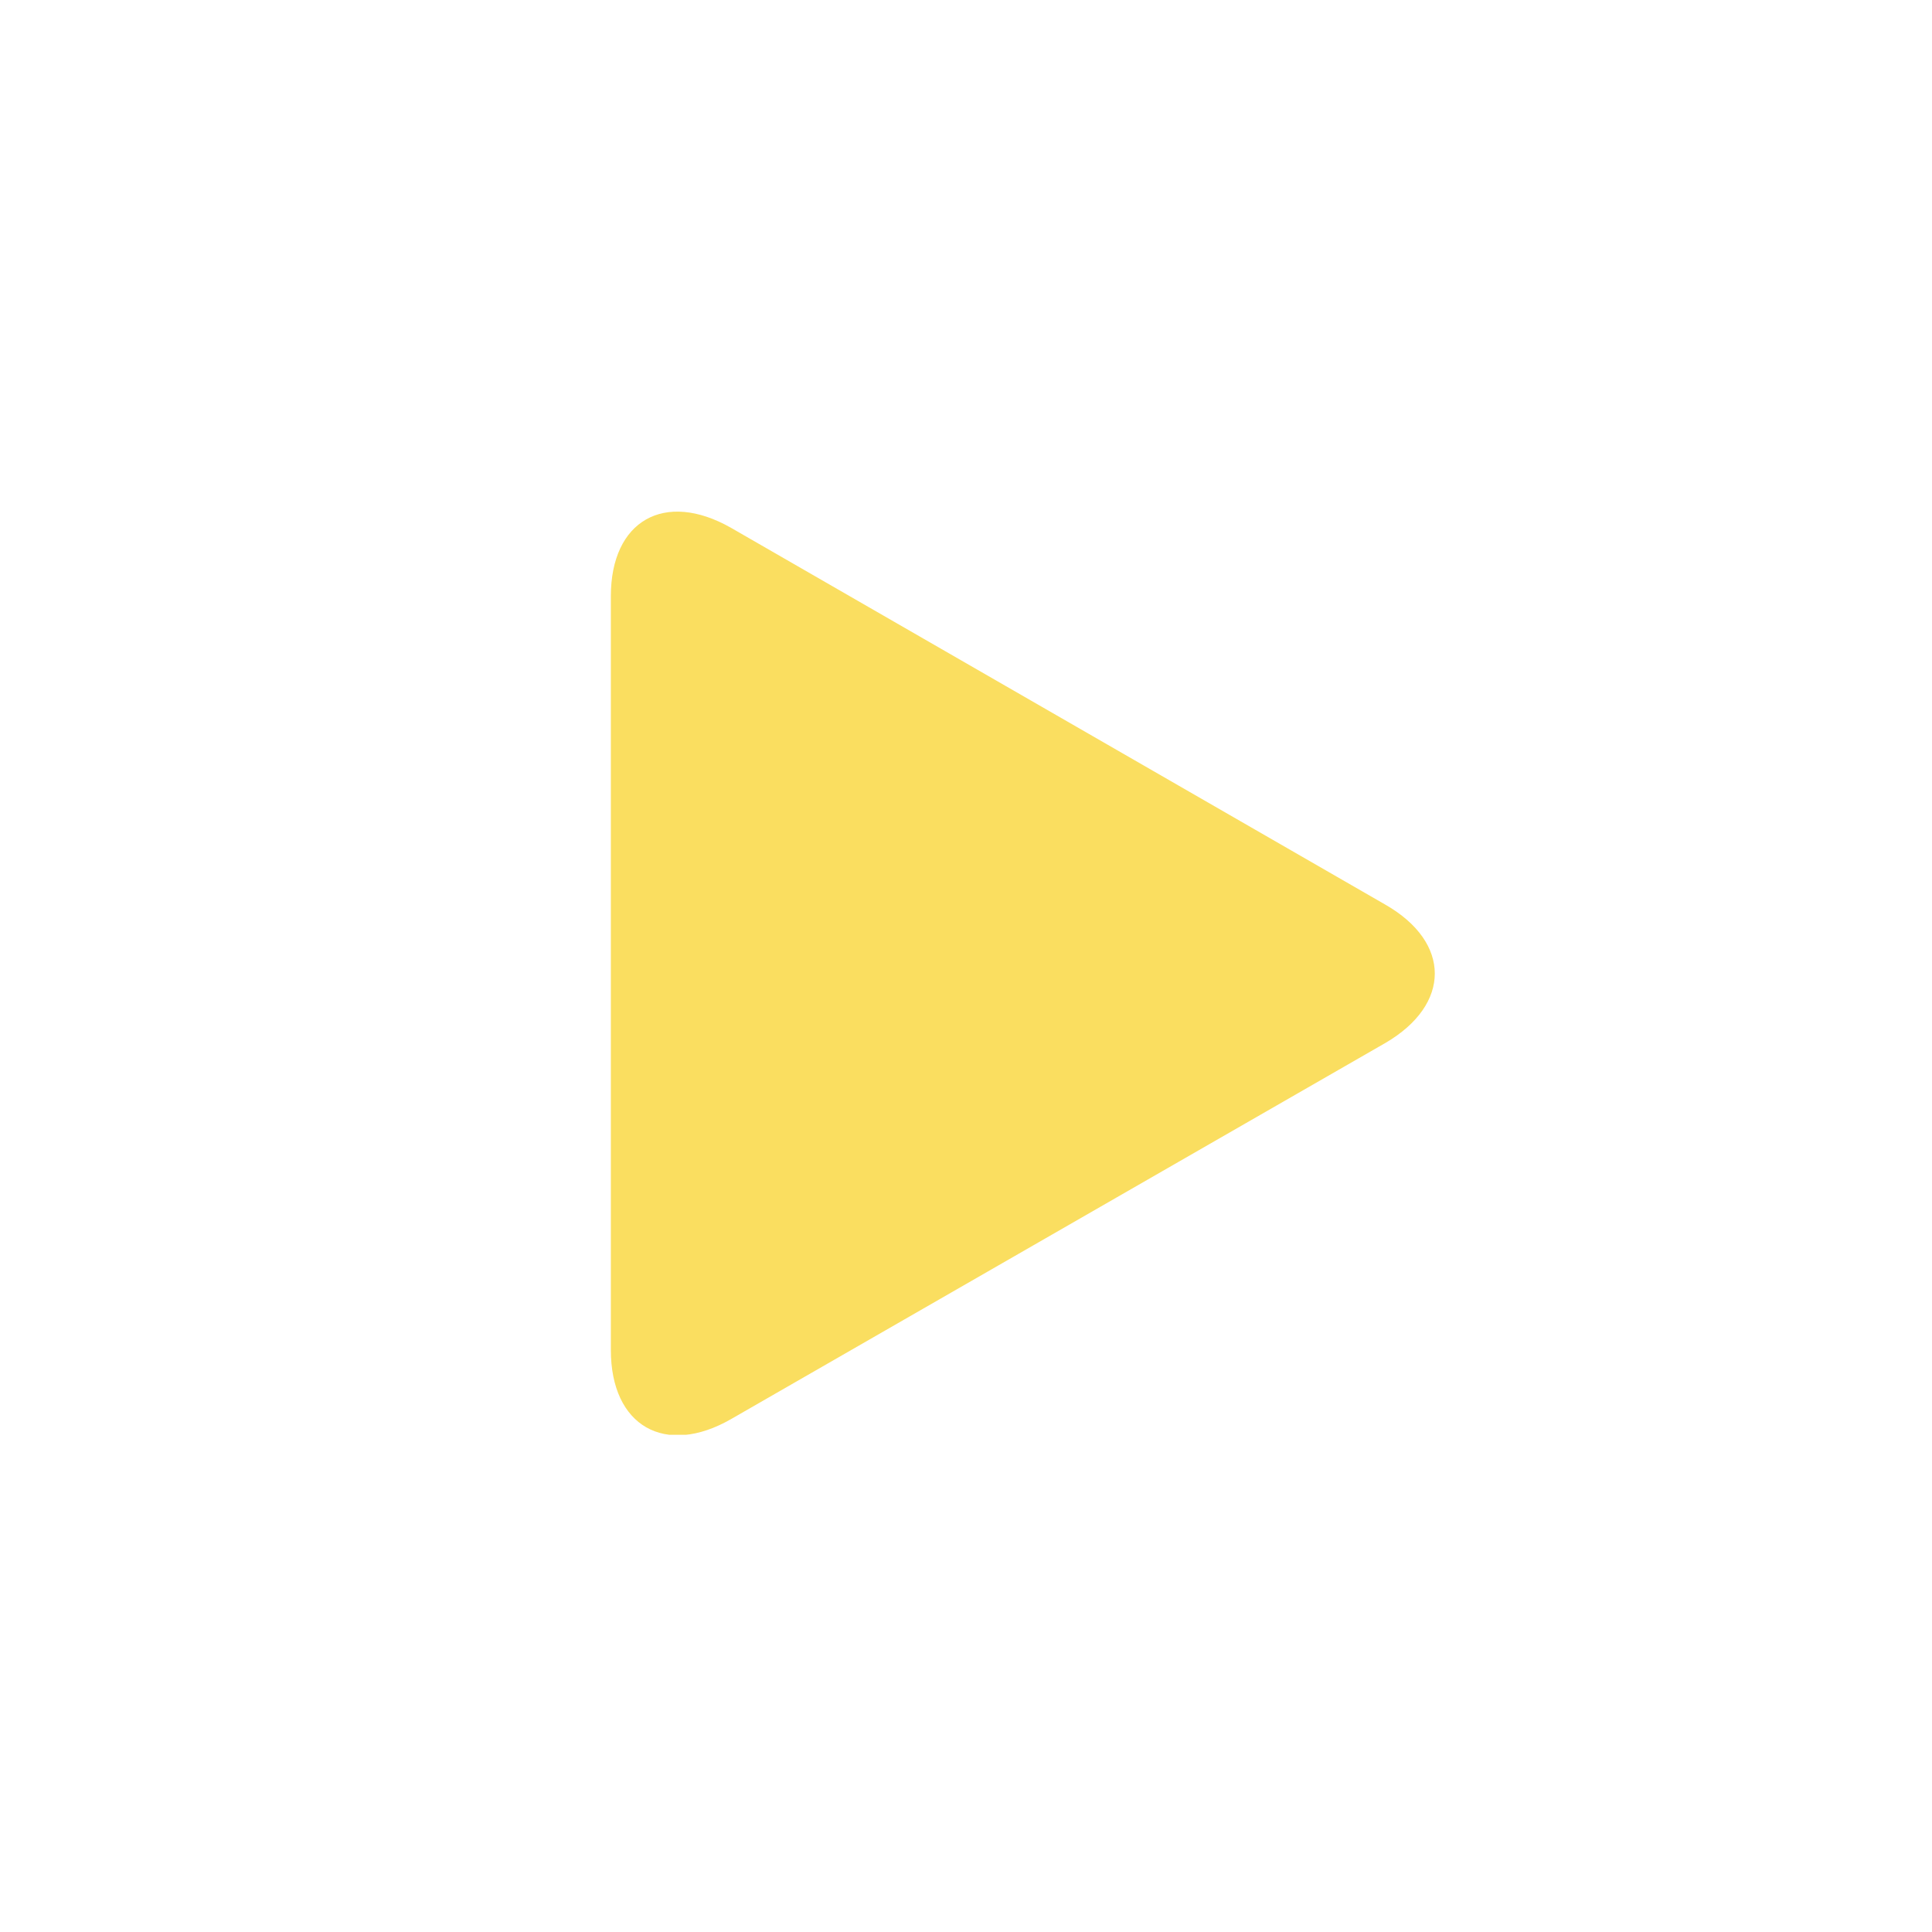 <svg width="136" height="136" viewBox="0 0 136 136" fill="none" xmlns="http://www.w3.org/2000/svg">
<g filter="url(#filter0_d)">
<circle cx="68" cy="68" r="58" fill="white"/>
</g>
<g clip-path="url(#clip0)">
<path d="M43 41.968C43 36.652 46.776 34.495 51.458 37.154L97.526 63.685C102.158 66.343 102.158 70.707 97.526 73.415L51.458 99.897C46.826 102.555 43 100.398 43 95.032V41.968V41.968Z" fill="#FADE60"/>
</g>
<defs>
<filter id="filter0_d" x="0" y="0" width="136" height="136" filterUnits="userSpaceOnUse" color-interpolation-filters="sRGB">
<feFlood flood-opacity="0" result="BackgroundImageFix"/>
<feColorMatrix in="SourceAlpha" type="matrix" values="0 0 0 0 0 0 0 0 0 0 0 0 0 0 0 0 0 0 127 0"/>
<feOffset/>
<feGaussianBlur stdDeviation="5"/>
<feColorMatrix type="matrix" values="0 0 0 0 0 0 0 0 0 0 0 0 0 0 0 0 0 0 0.25 0"/>
<feBlend mode="normal" in2="BackgroundImageFix" result="effect1_dropShadow"/>
<feBlend mode="normal" in="SourceGraphic" in2="effect1_dropShadow" result="shape"/>
</filter>
<clipPath id="clip0">
<rect width="58" height="65" fill="white" transform="translate(43 36)"/>
</clipPath>
</defs>
</svg>
